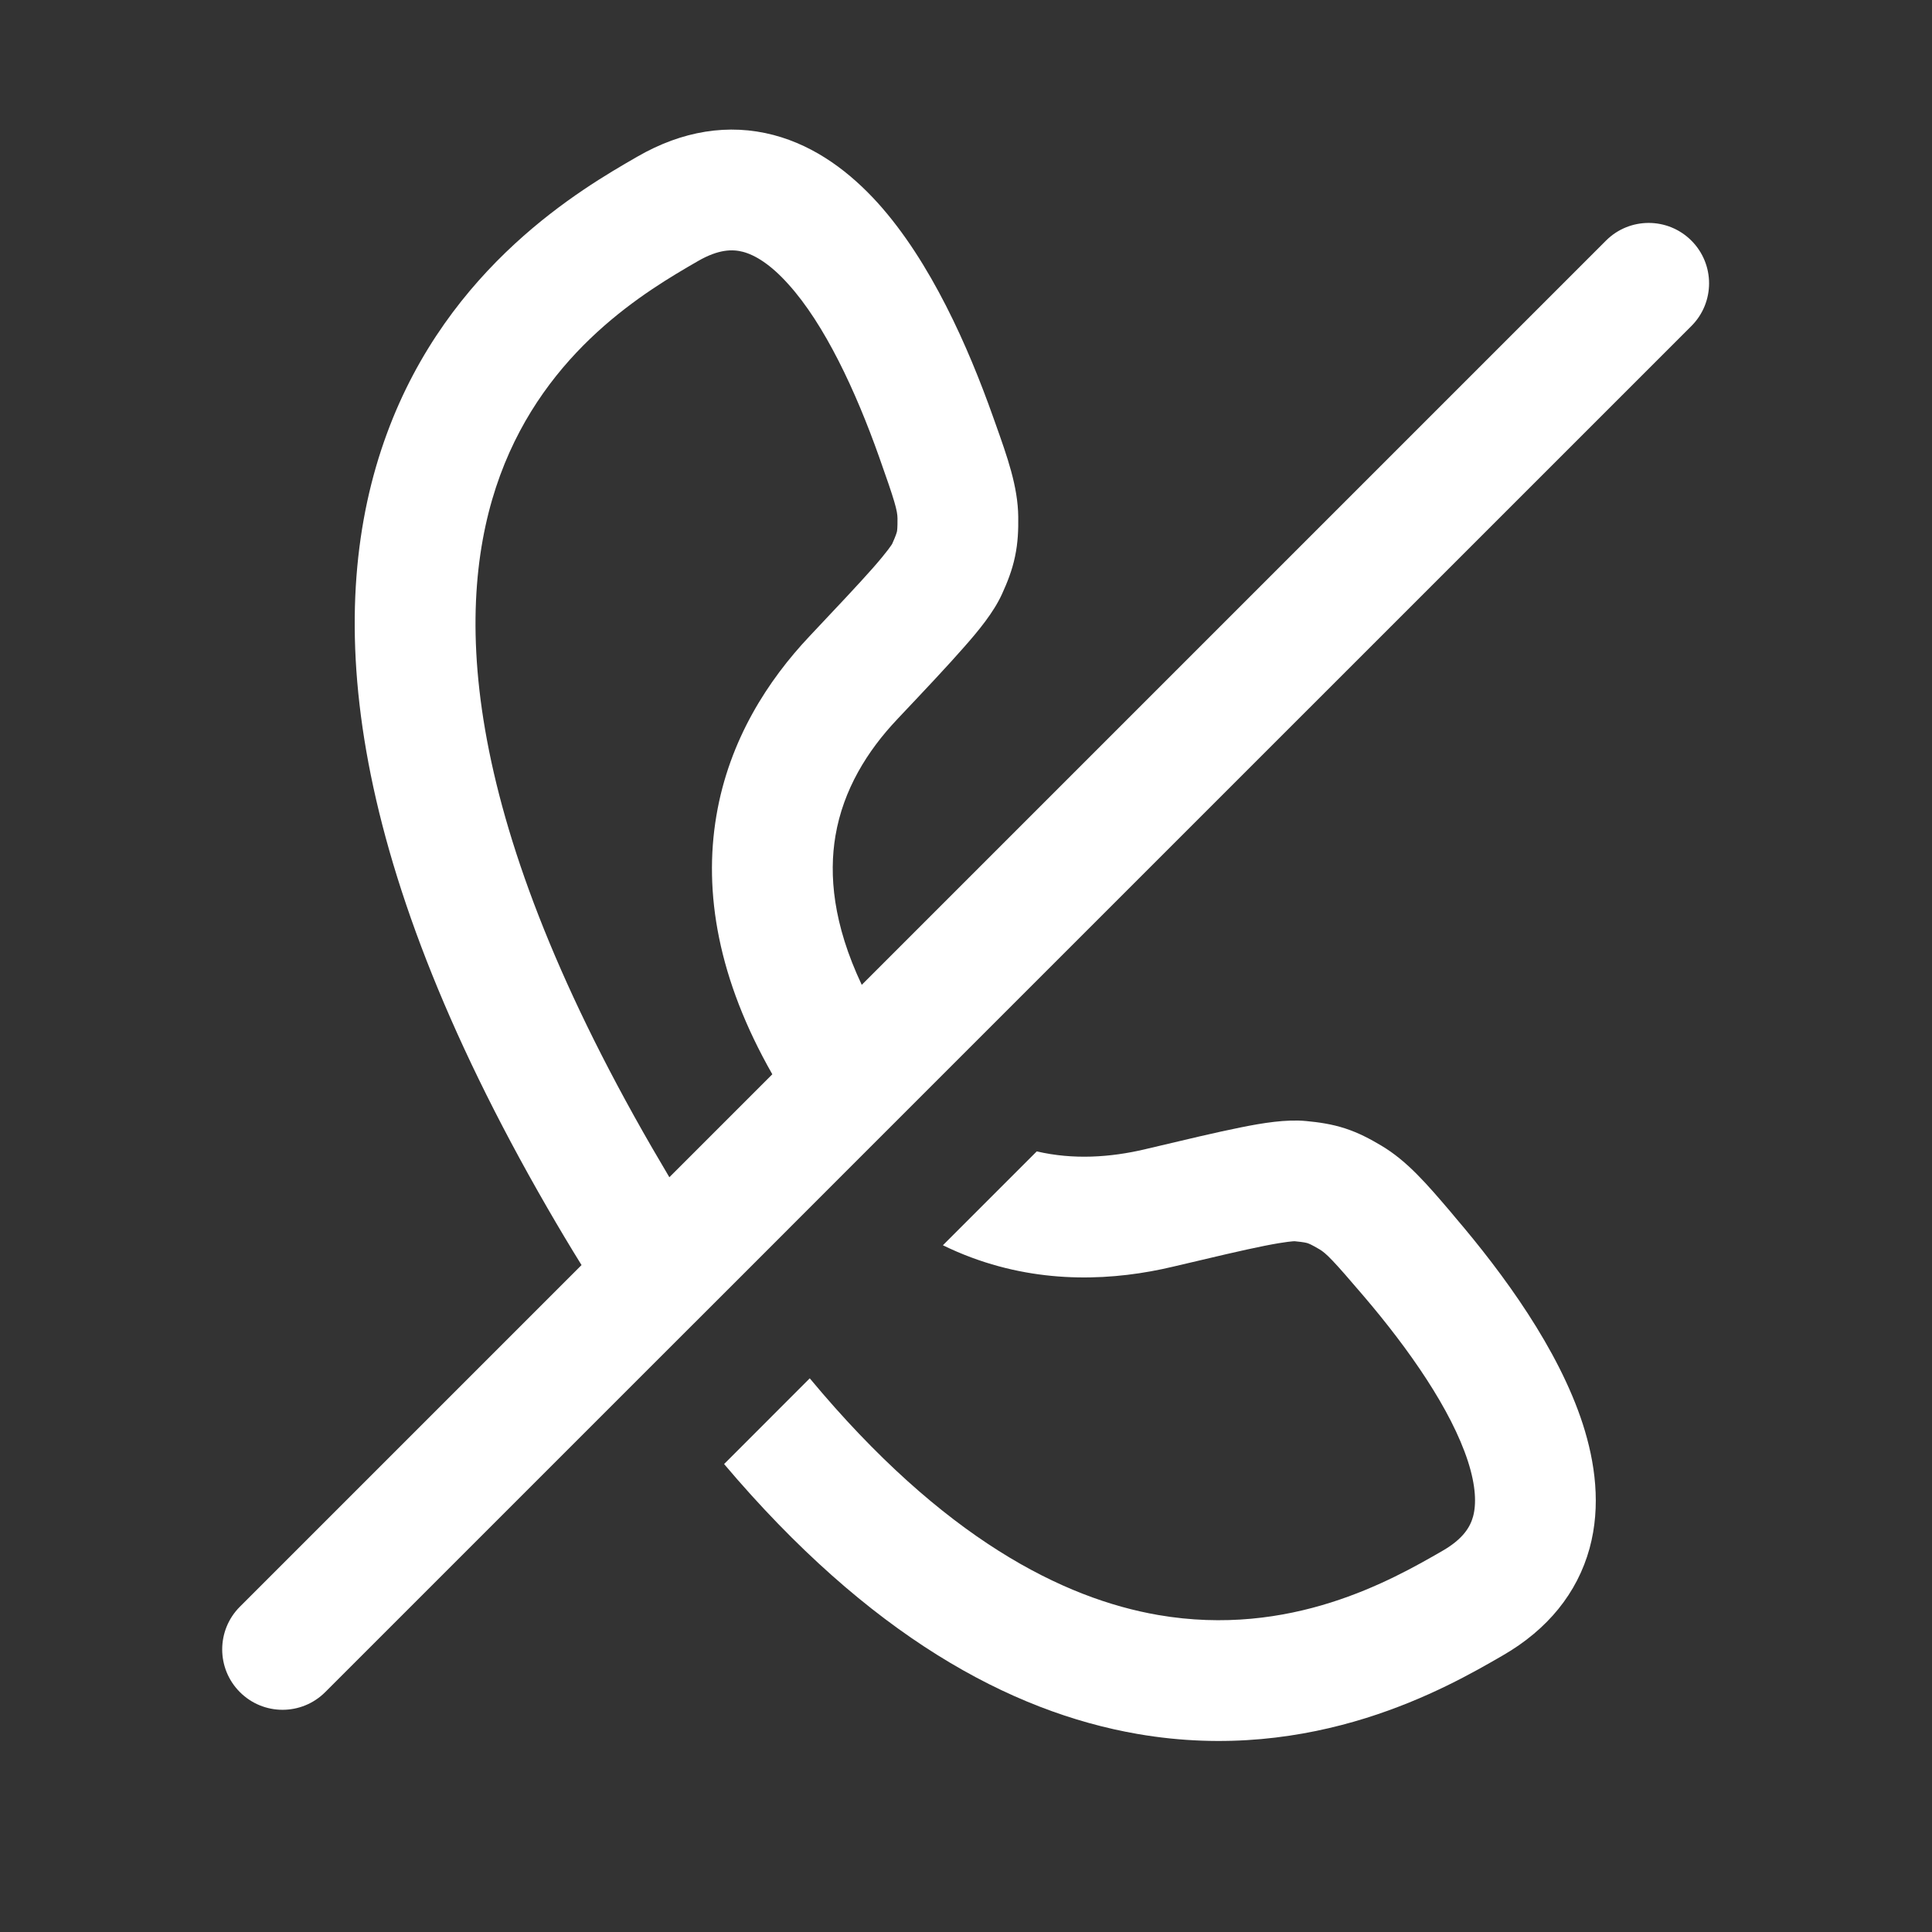 <svg width="24" height="24" viewBox="0 0 24 24" fill="none" xmlns="http://www.w3.org/2000/svg">
<rect x="0" y="0" width="24" height="24" fill="#333333" stroke="none"/>
<path fill-rule="evenodd" clip-rule="evenodd" d="M10.905 2.522C11.563 3.252 12.029 4.313 12.335 5.175L12.366 5.262C12.514 5.678 12.645 6.044 12.649 6.421C12.651 6.578 12.646 6.74 12.609 6.913C12.573 7.087 12.512 7.237 12.447 7.38C12.343 7.608 12.156 7.835 11.971 8.044C11.773 8.27 11.5 8.56 11.155 8.925L11.144 8.937C10.774 9.328 10.475 9.809 10.378 10.384C10.297 10.866 10.347 11.476 10.705 12.234L19.95 2.989C20.243 2.696 20.718 2.696 21.011 2.989C21.304 3.282 21.304 3.757 21.011 4.05L11.554 13.506C11.554 13.506 11.554 13.506 11.554 13.506L10.493 14.567C10.493 14.567 10.493 14.567 10.493 14.567L9.146 15.915C9.146 15.915 9.146 15.915 9.146 15.915L8.069 16.991C8.069 16.991 8.069 16.991 8.069 16.991L4.04 21.02C3.747 21.313 3.273 21.313 2.98 21.02C2.687 20.727 2.687 20.252 2.98 19.959L7.224 15.715C7.082 15.486 6.941 15.25 6.799 15.004C4.24 10.572 4.025 7.509 4.806 5.387C5.573 3.299 7.234 2.34 7.905 1.953L7.919 1.945C8.475 1.624 9.052 1.531 9.609 1.677C10.141 1.817 10.57 2.152 10.905 2.522ZM8.315 14.624C8.243 14.503 8.171 14.38 8.098 14.254C5.657 10.027 5.646 7.447 6.213 5.904C6.788 4.342 8.033 3.611 8.669 3.244C8.928 3.094 9.101 3.095 9.228 3.128C9.38 3.168 9.571 3.283 9.791 3.528C10.243 4.027 10.629 4.853 10.921 5.677C11.118 6.231 11.148 6.344 11.149 6.439C11.15 6.555 11.145 6.589 11.142 6.604C11.138 6.619 11.13 6.652 11.082 6.758C11.082 6.758 11.082 6.758 11.082 6.758C11.078 6.764 11.031 6.842 10.845 7.054C10.666 7.257 10.411 7.527 10.053 7.907C9.546 8.445 9.059 9.185 8.899 10.134C8.738 11.086 8.92 12.163 9.594 13.345L8.315 14.624Z" fill="white"/>
<path d="M11.713 15.469L12.879 14.303C13.334 14.409 13.794 14.378 14.226 14.276L14.242 14.272C14.731 14.156 15.118 14.064 15.413 14.005C15.686 13.95 15.977 13.902 16.226 13.926C16.383 13.941 16.542 13.963 16.711 14.018C16.88 14.073 17.022 14.15 17.157 14.23C17.482 14.422 17.733 14.718 18.02 15.054L18.079 15.125C18.673 15.821 19.359 16.755 19.662 17.69C19.815 18.165 19.891 18.704 19.746 19.235C19.593 19.79 19.225 20.243 18.669 20.564L18.655 20.572C17.984 20.96 16.324 21.919 14.132 21.54C12.543 21.265 10.795 20.314 8.995 18.187L10.059 17.122C11.721 19.121 13.214 19.859 14.387 20.062C16.028 20.345 17.282 19.633 17.919 19.265C18.178 19.116 18.264 18.966 18.299 18.839C18.34 18.688 18.336 18.465 18.235 18.152C18.027 17.511 17.506 16.763 16.938 16.098C16.557 15.651 16.474 15.569 16.392 15.52C16.292 15.461 16.26 15.449 16.245 15.444C16.231 15.439 16.198 15.43 16.082 15.419C16.082 15.419 16.082 15.419 16.082 15.419C16.075 15.419 15.984 15.421 15.708 15.476C15.442 15.529 15.08 15.615 14.572 15.735C13.853 15.906 12.969 15.957 12.067 15.621C11.948 15.577 11.83 15.526 11.713 15.469Z" fill="white"/>
</svg>
